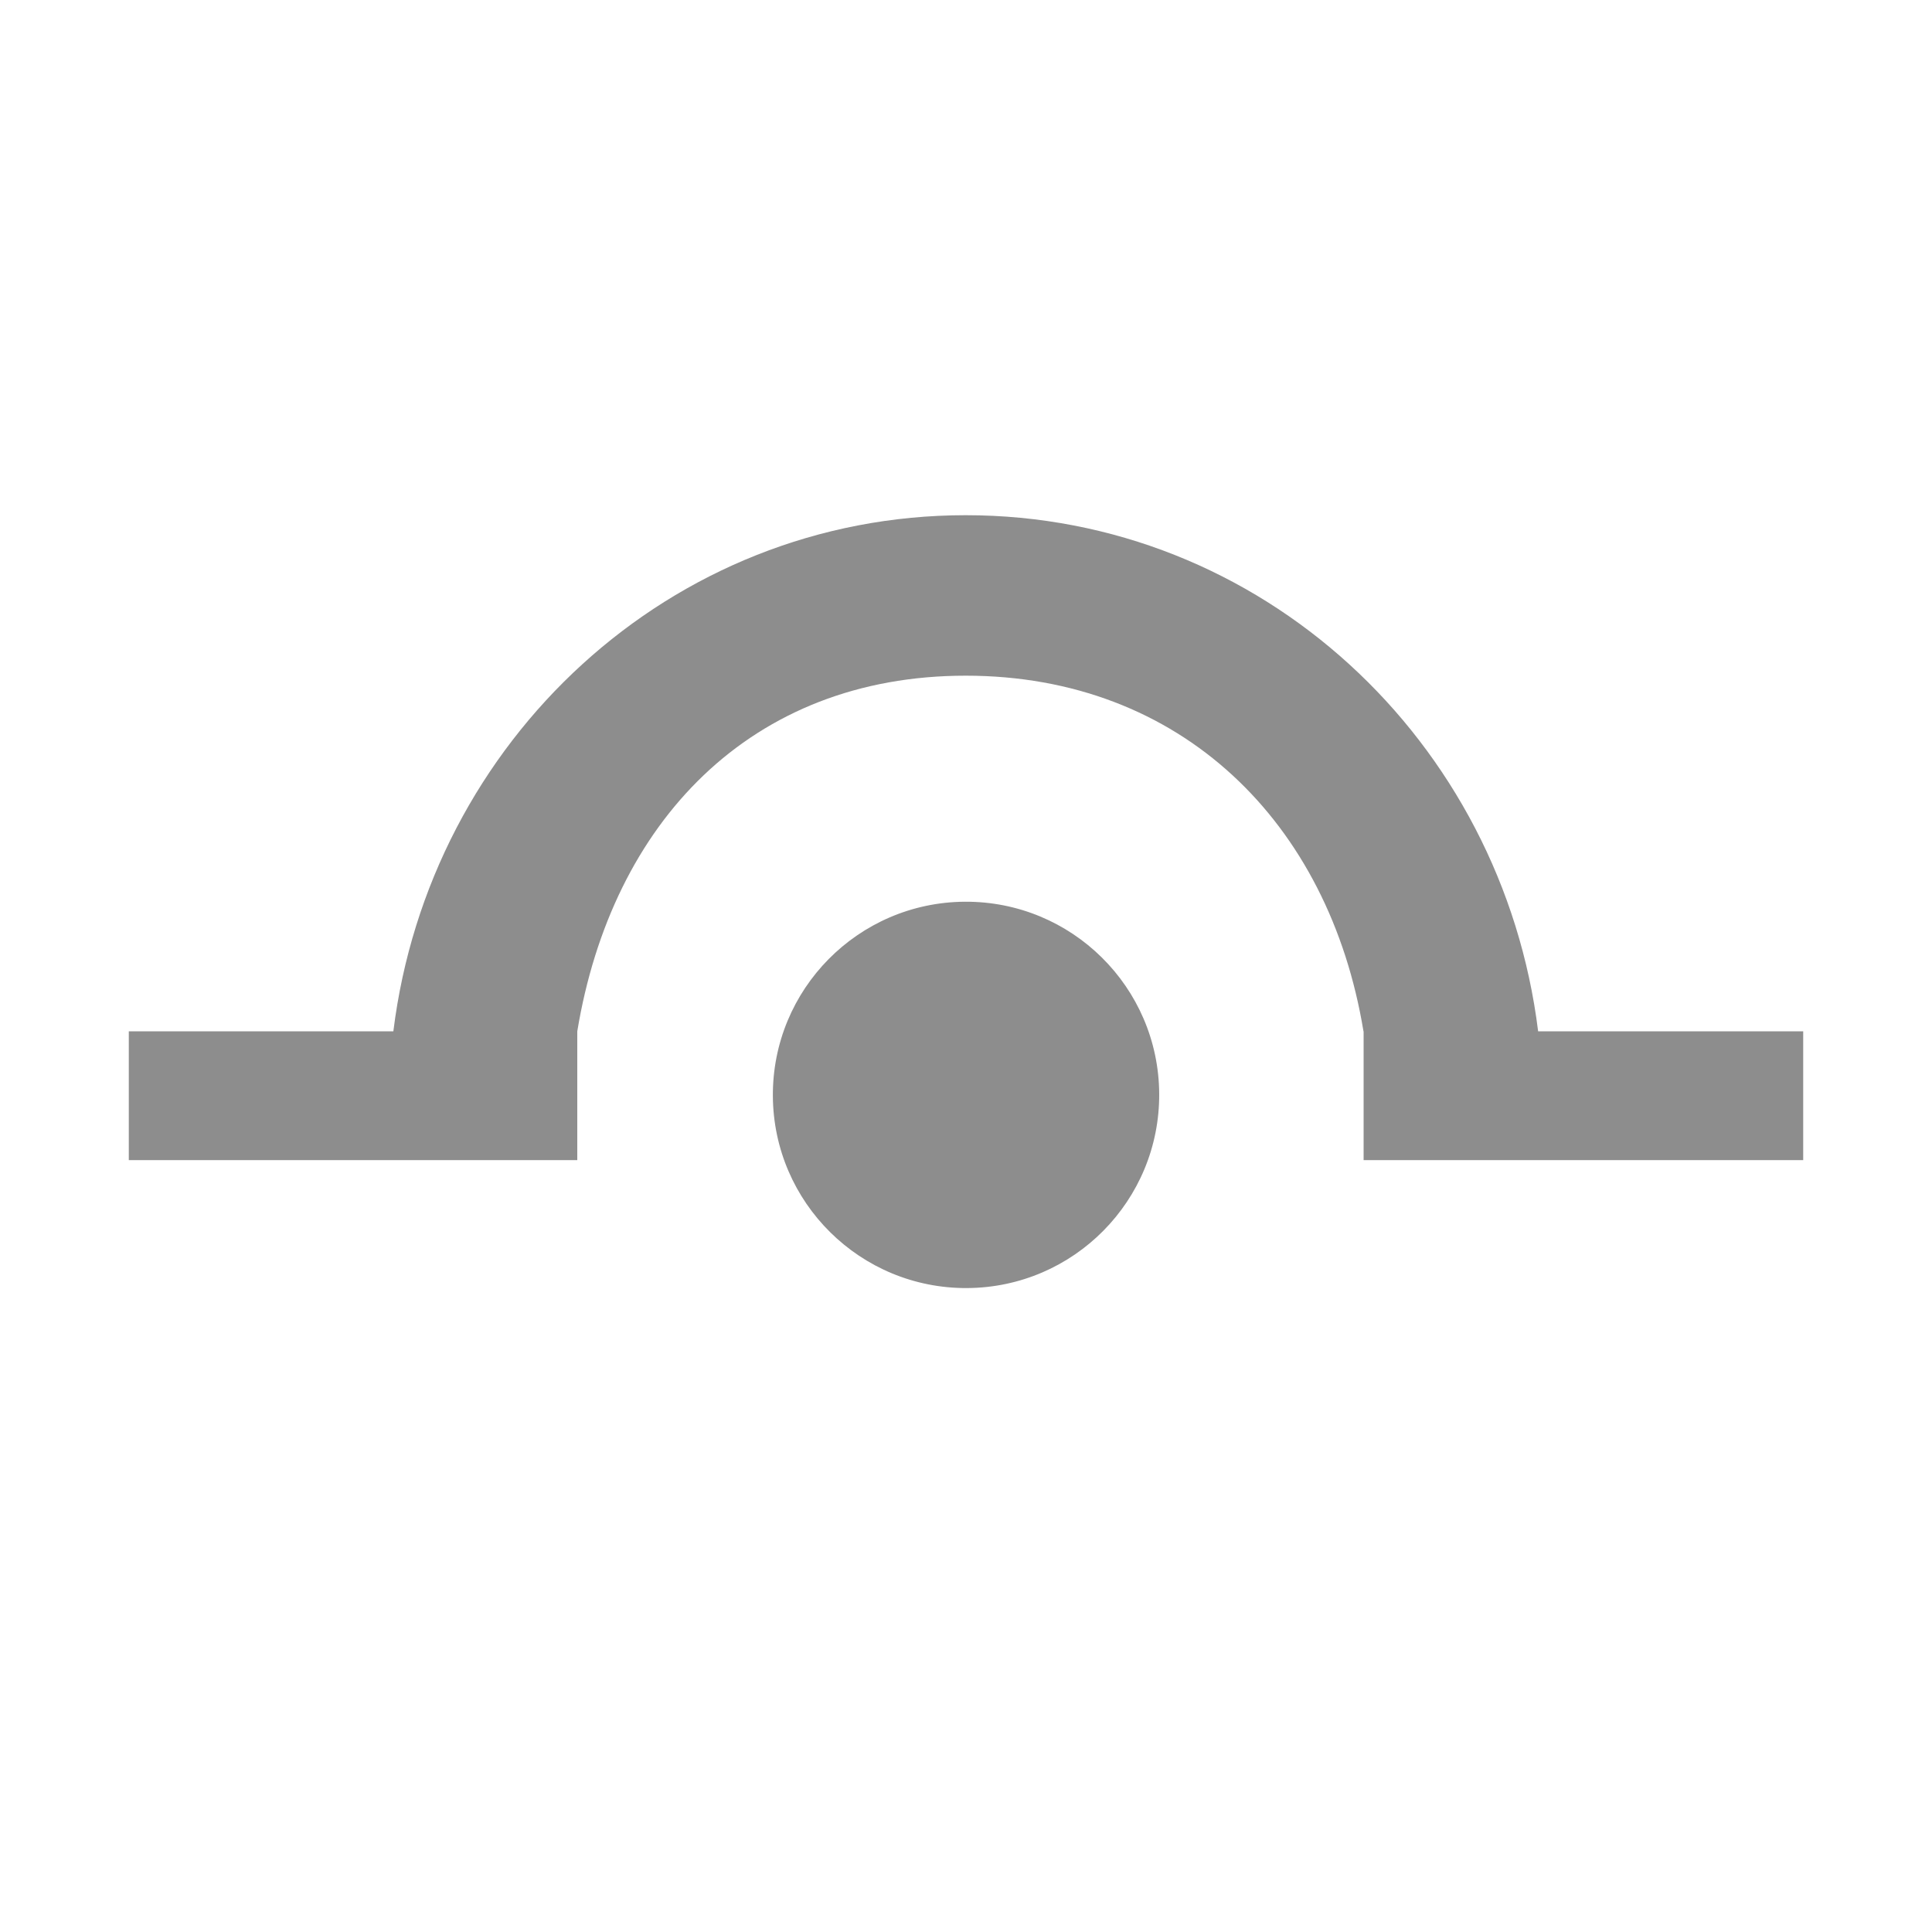 <?xml version="1.0" encoding="UTF-8" standalone="no"?>
<!DOCTYPE svg PUBLIC "-//W3C//DTD SVG 1.1//EN" "http://www.w3.org/Graphics/SVG/1.1/DTD/svg11.dtd">
<svg width="100%" height="100%" viewBox="0 0 15 15" version="1.1" xmlns="http://www.w3.org/2000/svg" xmlns:xlink="http://www.w3.org/1999/xlink" xml:space="preserve" xmlns:serif="http://www.serif.com/" style="fill-rule:evenodd;clip-rule:evenodd;stroke-linejoin:round;stroke-miterlimit:1.414;">
    <g transform="matrix(1,0,0,1,-49,-45)">
        <g transform="matrix(1,0,0,1,9,27)">
            <g id="MixingDesk_Bypass_off">
                <g id="Trransparent-BG" serif:id="Trransparent BG" transform="matrix(1.364,0,0,1.364,40,18)">
                    <rect x="0" y="0" width="11" height="11" style="fill:rgb(70,70,70);fill-opacity:0;"/>
                </g>
                <g transform="matrix(1,0,0,1,-9,-27)">
                    <path d="M54.51,55.007L49,55.007L49,52.007L51.054,52.007C51.653,49.314 54.205,48 56.498,48C58.792,48 61.052,48.878 61.942,52.007L64,52.007L64,55.007L58.49,55.007C58.039,55.615 57.323,56.009 56.514,56.014C55.695,56.018 54.967,55.622 54.51,55.007Z" style="fill:rgb(69,69,69);fill-opacity:0;"/>
                </g>
                <g transform="matrix(0.857,-0.005,0.005,0.857,49,26.492)">
                    <path d="M0,0C0,0.966 -0.783,1.75 -1.75,1.75C-2.717,1.75 -3.5,0.966 -3.5,0C-3.5,-0.966 -2.717,-1.75 -1.75,-1.75C-0.783,-1.75 0,-0.966 0,0" style="fill:rgb(141,141,141);"/>
                </g>
                <g transform="matrix(1,0,0,1,-9,-7)">
                    <path d="M63,34.007L59.587,34.007L59.587,33.007L59.586,33.007C59.319,31.385 58.169,30.246 56.498,30.246C54.827,30.246 53.75,31.385 53.482,33.007L53.482,34.007L50,34.007L50,33.007L52.054,33.007C52.333,30.751 54.205,29 56.498,29C58.792,29 60.663,30.751 60.942,33.007L63,33.007L63,34.007Z" style="fill:rgb(141,141,141);"/>
                </g>
            </g>
        </g>
    </g>
</svg>
